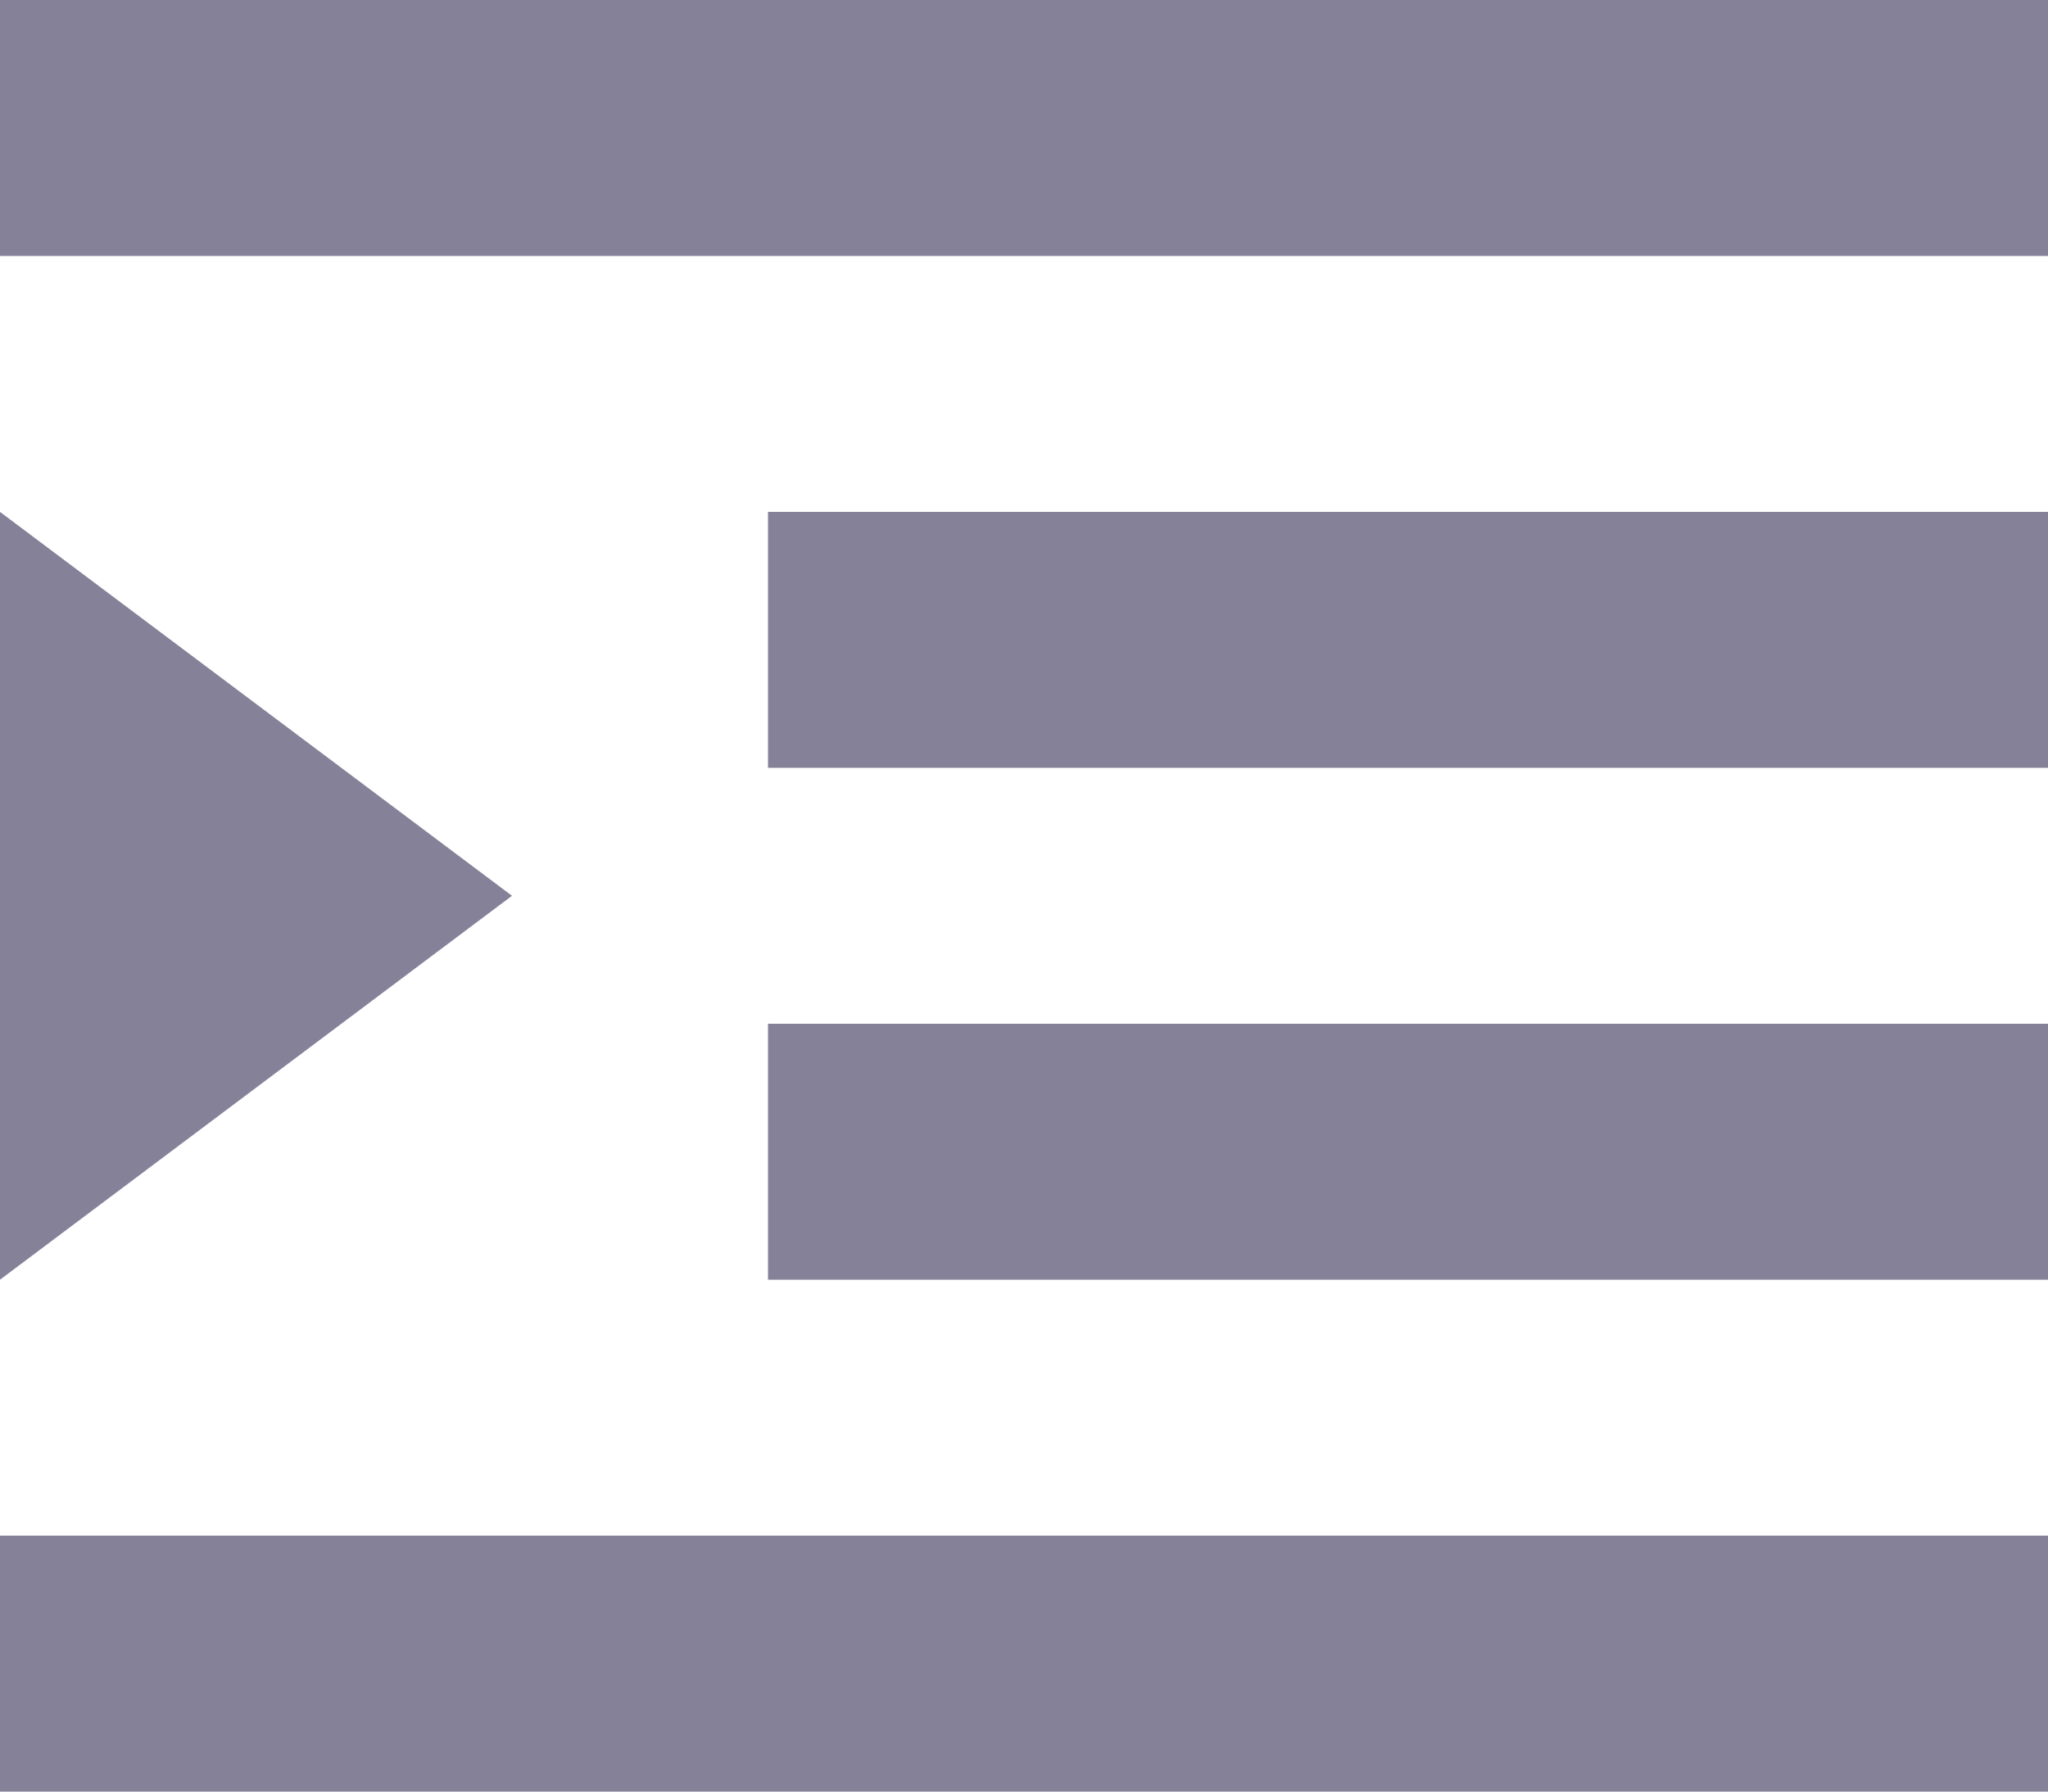 <?xml version="1.0" encoding="UTF-8"?>
<svg width="16px" height="14px" viewBox="0 0 16 14" version="1.1" xmlns="http://www.w3.org/2000/svg" xmlns:xlink="http://www.w3.org/1999/xlink">
    <g id="🗿" stroke="none" stroke-width="1" fill="none" fill-rule="evenodd">
        <g id="Icon-Guide" transform="translate(-71, -1212)" fill="#858199">
            <g id="Stacked-Group-2" transform="translate(63, 199)">
                <g id="icon/indent" transform="translate(4, 1008)">
                    <path d="M4,15 L4,9 L8,12 L4,15 Z M4,5 L20,5 L20,7 L4,7 L4,5 Z M10,9 L20,9 L20,11 L10,11 L10,9 Z M10,13 L20,13 L20,15 L10,15 L10,13 Z M4,17 L20,17 L20,19 L4,19 L4,17 Z" id="Fill"></path>
                </g>
            </g>
        </g>
    </g>
</svg>